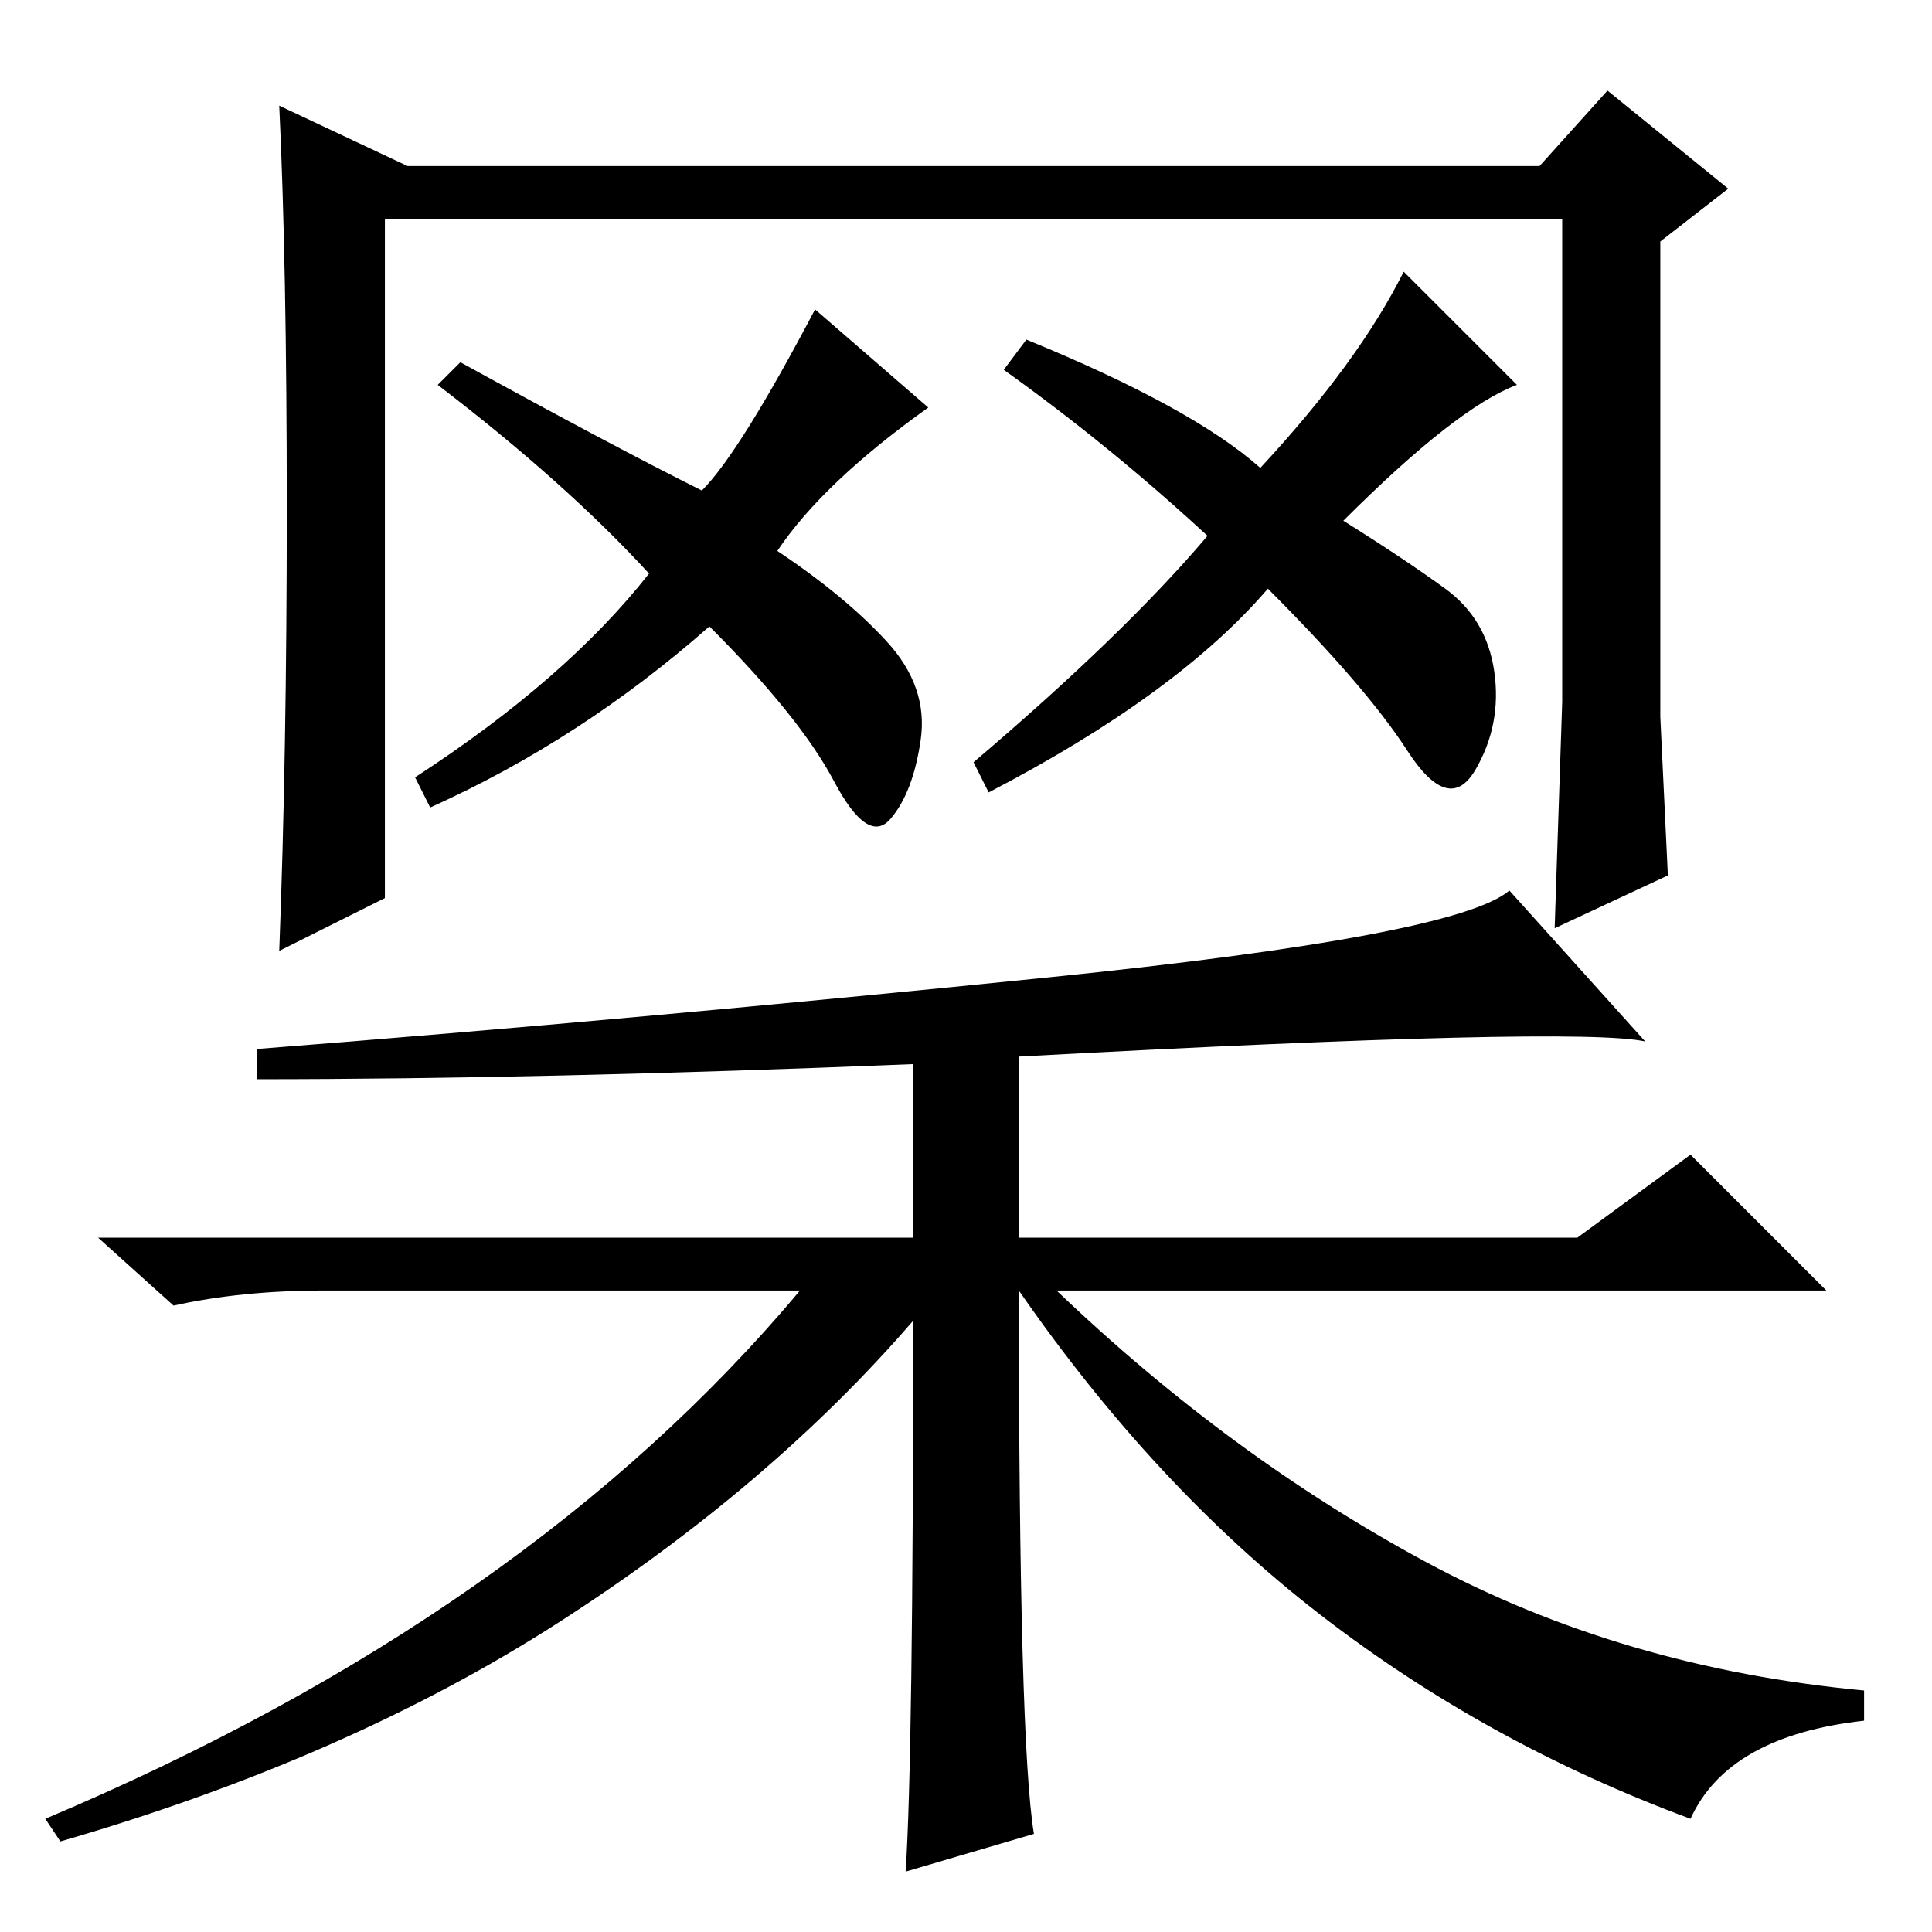<?xml version="1.0" standalone="no"?>
<!DOCTYPE svg PUBLIC "-//W3C//DTD SVG 1.1//EN" "http://www.w3.org/Graphics/SVG/1.1/DTD/svg11.dtd" >
<svg xmlns="http://www.w3.org/2000/svg" xmlns:xlink="http://www.w3.org/1999/xlink" version="1.1" viewBox="0 -36 256 256">
  <g transform="matrix(1 0 0 -1 0 220)">
   <path fill="currentColor"
d="M108 215l15 -13q-14 -10 -20 -19q9 -6 14.5 -12t4.5 -13t-4 -10.5t-7.5 5t-16.5 20.5q-17 -15 -37 -24l-2 4q20 13 31 27q-11 12 -28 25l3 3q20 -11 32 -17q5 5 15 24zM186 220l15 -15q-8 -3 -23 -18q8 -5 13.5 -9t6.5 -11t-2.5 -13t-9 2.5t-18.5 21.5q-12 -14 -37 -27
l-2 4q20 17 31 30q-13 12 -27 22l3 4q22 -9 31 -17q13 14 19 26zM121 81q-19 -22 -47 -40t-66 -29l-2 3q64 27 100 70h-63q-11 0 -20 -2l-10 9h108v23q-49 -2 -87 -2v4q51 4 105 9.5t61 11.5l18 -20q-9 2 -83 -2v-24h74l15 11l18 -18h-102q23 -22 49 -36t58 -17v-4
q-18 -2 -23 -13q-27 10 -49 27t-40 43q0 -60 2 -72l-17 -5q1 15 1 73zM54 234h150l9 10l16 -13l-9 -7v-63l1 -21l-15 -7l1 30v64h-156v-90l-14 -7q1 26 1 58.5t-1 53.5z" />
  </g>

</svg>
